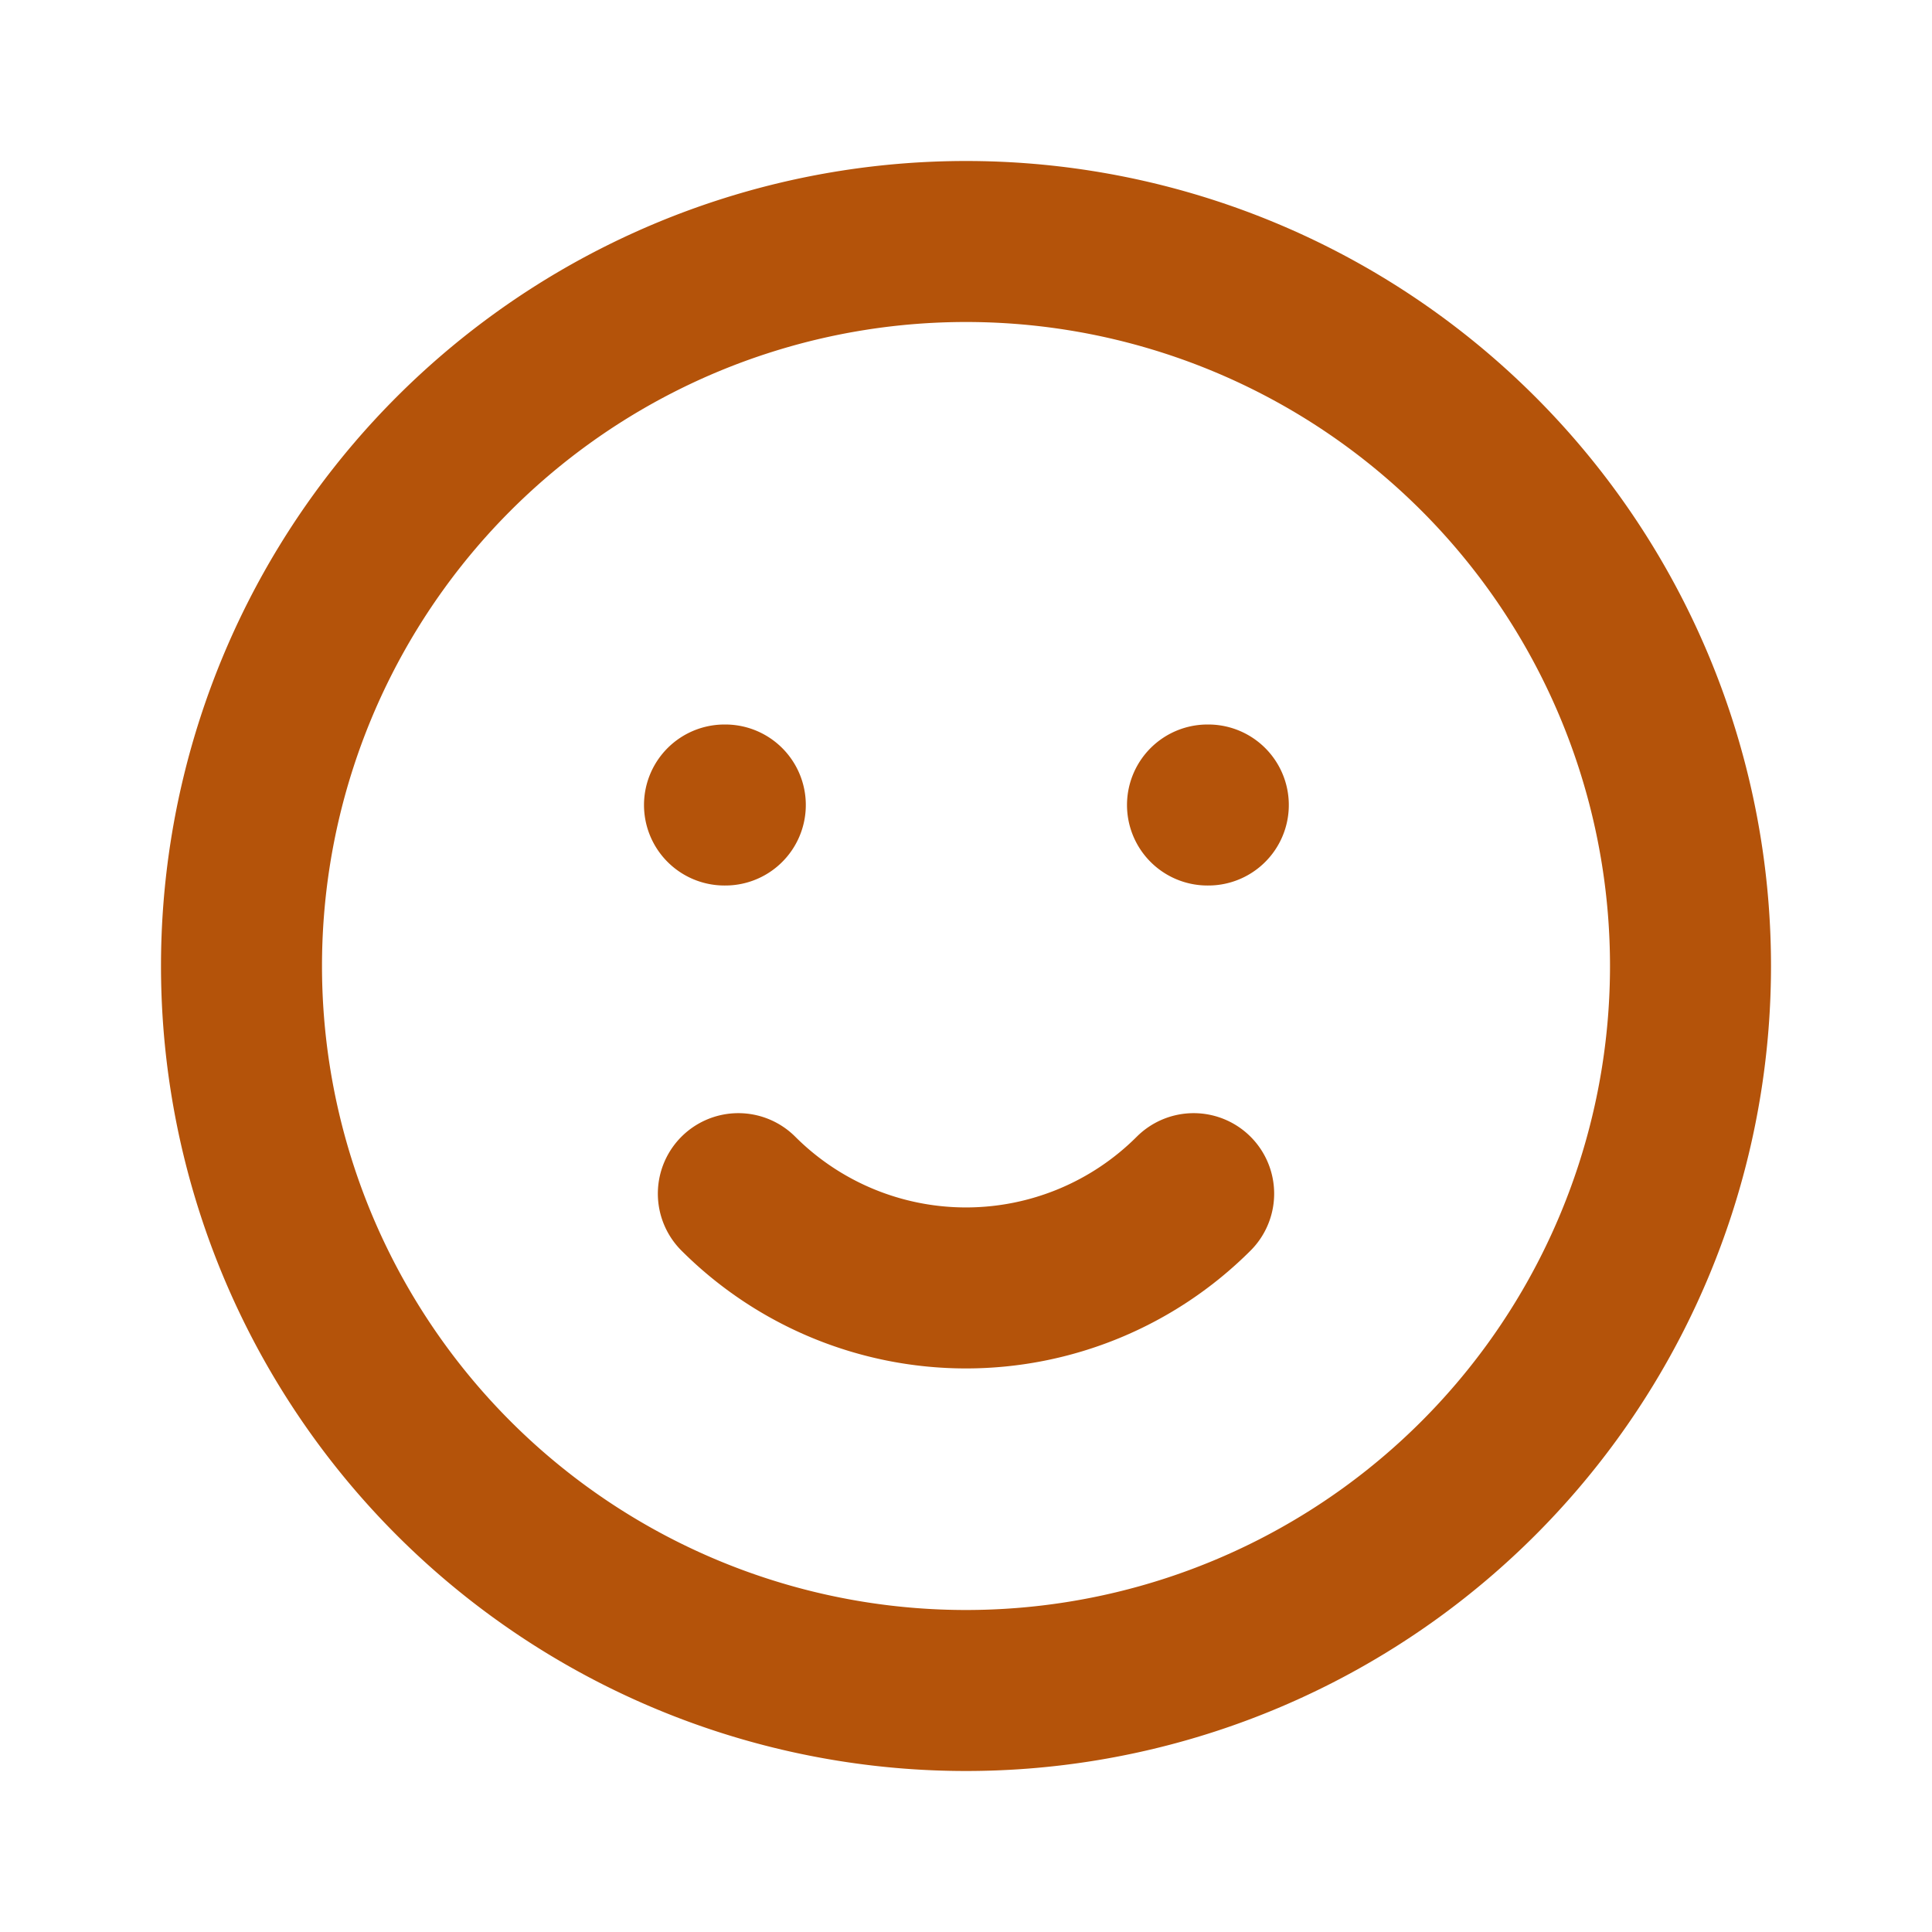 <svg xmlns="http://www.w3.org/2000/svg" class="h-6 w-6" fill="none" viewBox="0 0 24 24" stroke="#B4530A" stroke-width="2">
  <path stroke-linecap="round" stroke-linejoin="round" d="M14.828 14.828a4 4 0 01-5.656 0M9 10h.01M15 10h.01M21 12a9 9 0 11-18 0 9 9 0 0118 0z" />
</svg>